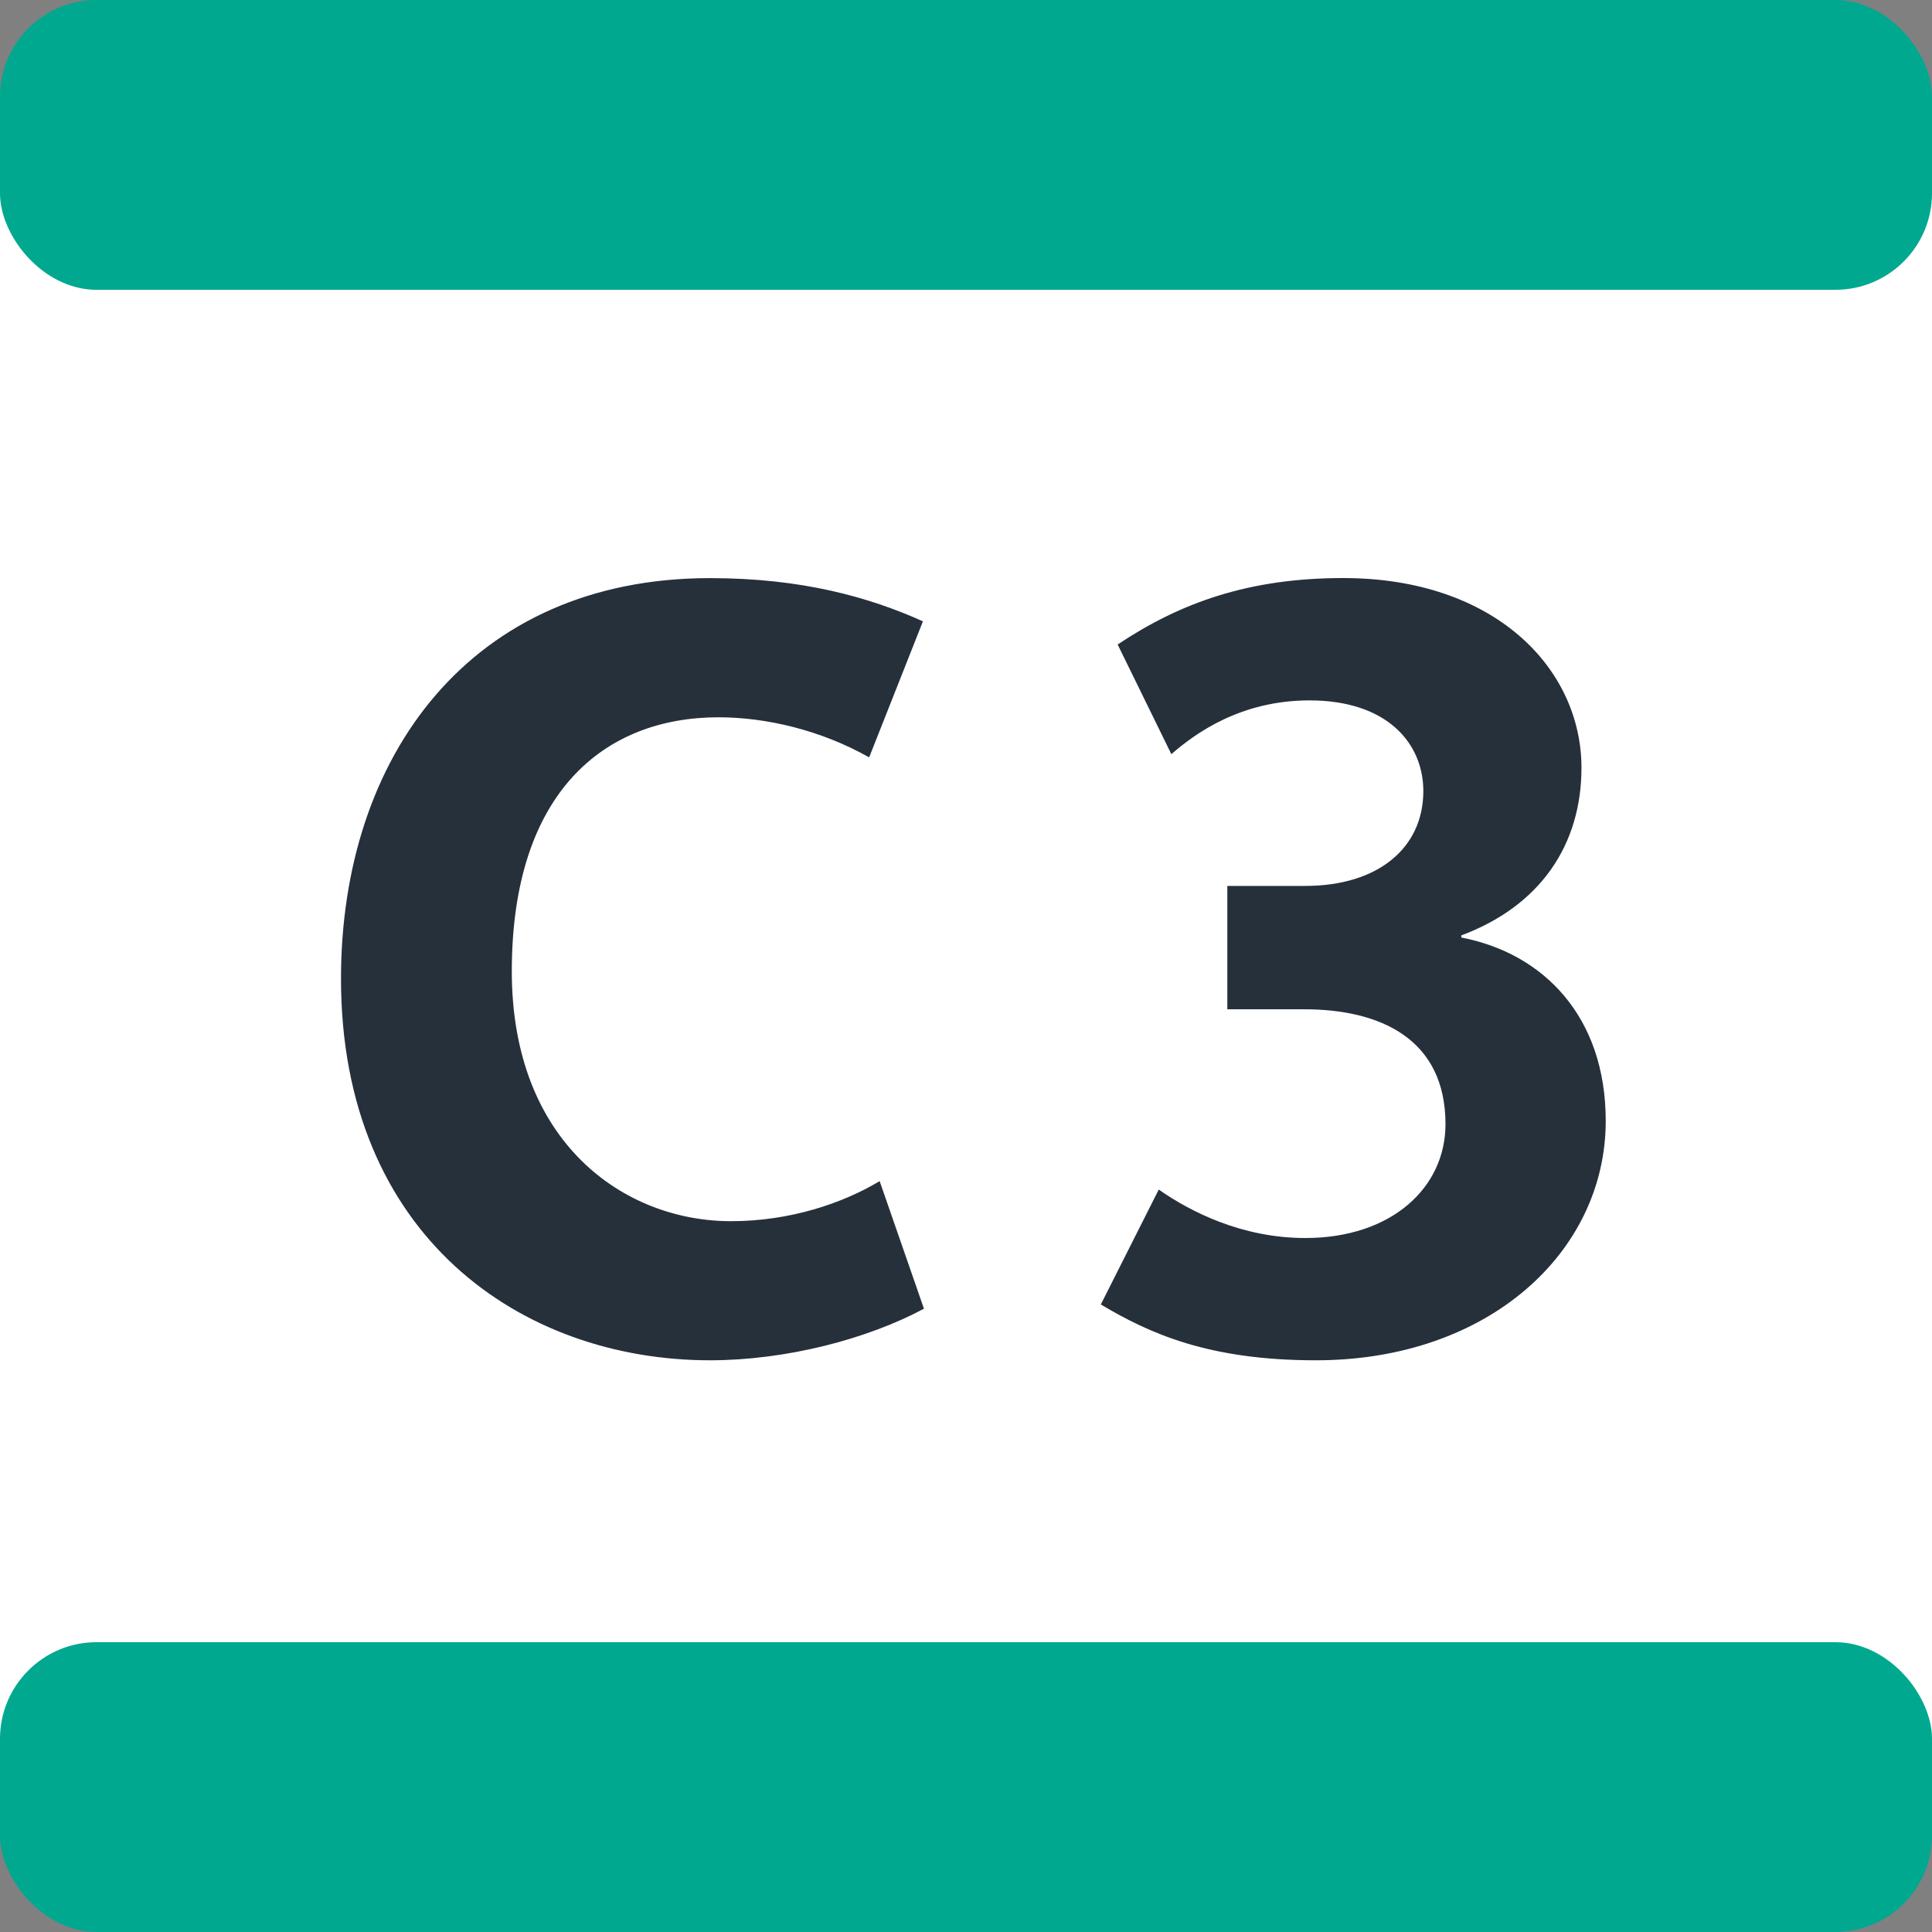 <?xml version="1.0" encoding="UTF-8"?>
<svg xmlns="http://www.w3.org/2000/svg" width="250px" height="250px" viewBox="0 0 283.46 283.46">
	<rect x="0" y="0" width="283.46" height="283.46" fill="#808080" stroke="none"/>
	<title>Paris transit icons - Câble C3</title>
	<path fill="#FFF" d="M0,28.35h283.46v226.76H0z"/>
	<rect fill="#00A88F" width="283.46" height="42.52" rx="14.17"/>
	<rect fill="#00A88F" width="283.46" height="42.52" rx="14.17" y="240.94"/>
	<path fill="#25303B" d="M104.17,199.58c-27.69,0-54.14-18.25-54.14-55.99c0-32.63,19.03-58.77,54.14-58.77c13.45,0,23.35,2.79,31.24,6.34l-7.89,19.96c-7.11-4.02-15.15-5.88-22.11-5.88c-16.71,0-30.32,10.98-30.32,37.27c0,25.06,16.4,36.66,32.17,36.66c8.66,0,16.4-2.63,21.8-5.88l6.5,18.72C127.2,196.49,115.3,199.58,104.17,199.58zM193.06,199.58c-15.62,0-24.28-3.86-31.55-8.19l8.5-16.86c4.64,3.25,12.22,7.11,21.5,7.11c12.69,0,20.57-7.42,20.57-16.7c0-12.53-9.59-16.86-20.72-16.86h-11.29v-18.1h11.44c10.67,0,17.32-5.57,17.32-13.92c0-6.96-5.26-13.3-16.7-13.3c-10.06,0-16.71,4.79-20.27,7.89l-7.88-16.09c9.28-6.19,19.34-9.75,33.1-9.75c22.27,0,34.95,13.3,34.95,27.84c0,11.29-6.03,20.26-17.63,24.59v0.31c12.06,2.32,21.19,11.6,21.19,26.91C235.59,183.66,218.42,199.58,193.06,199.58z"/>
</svg>